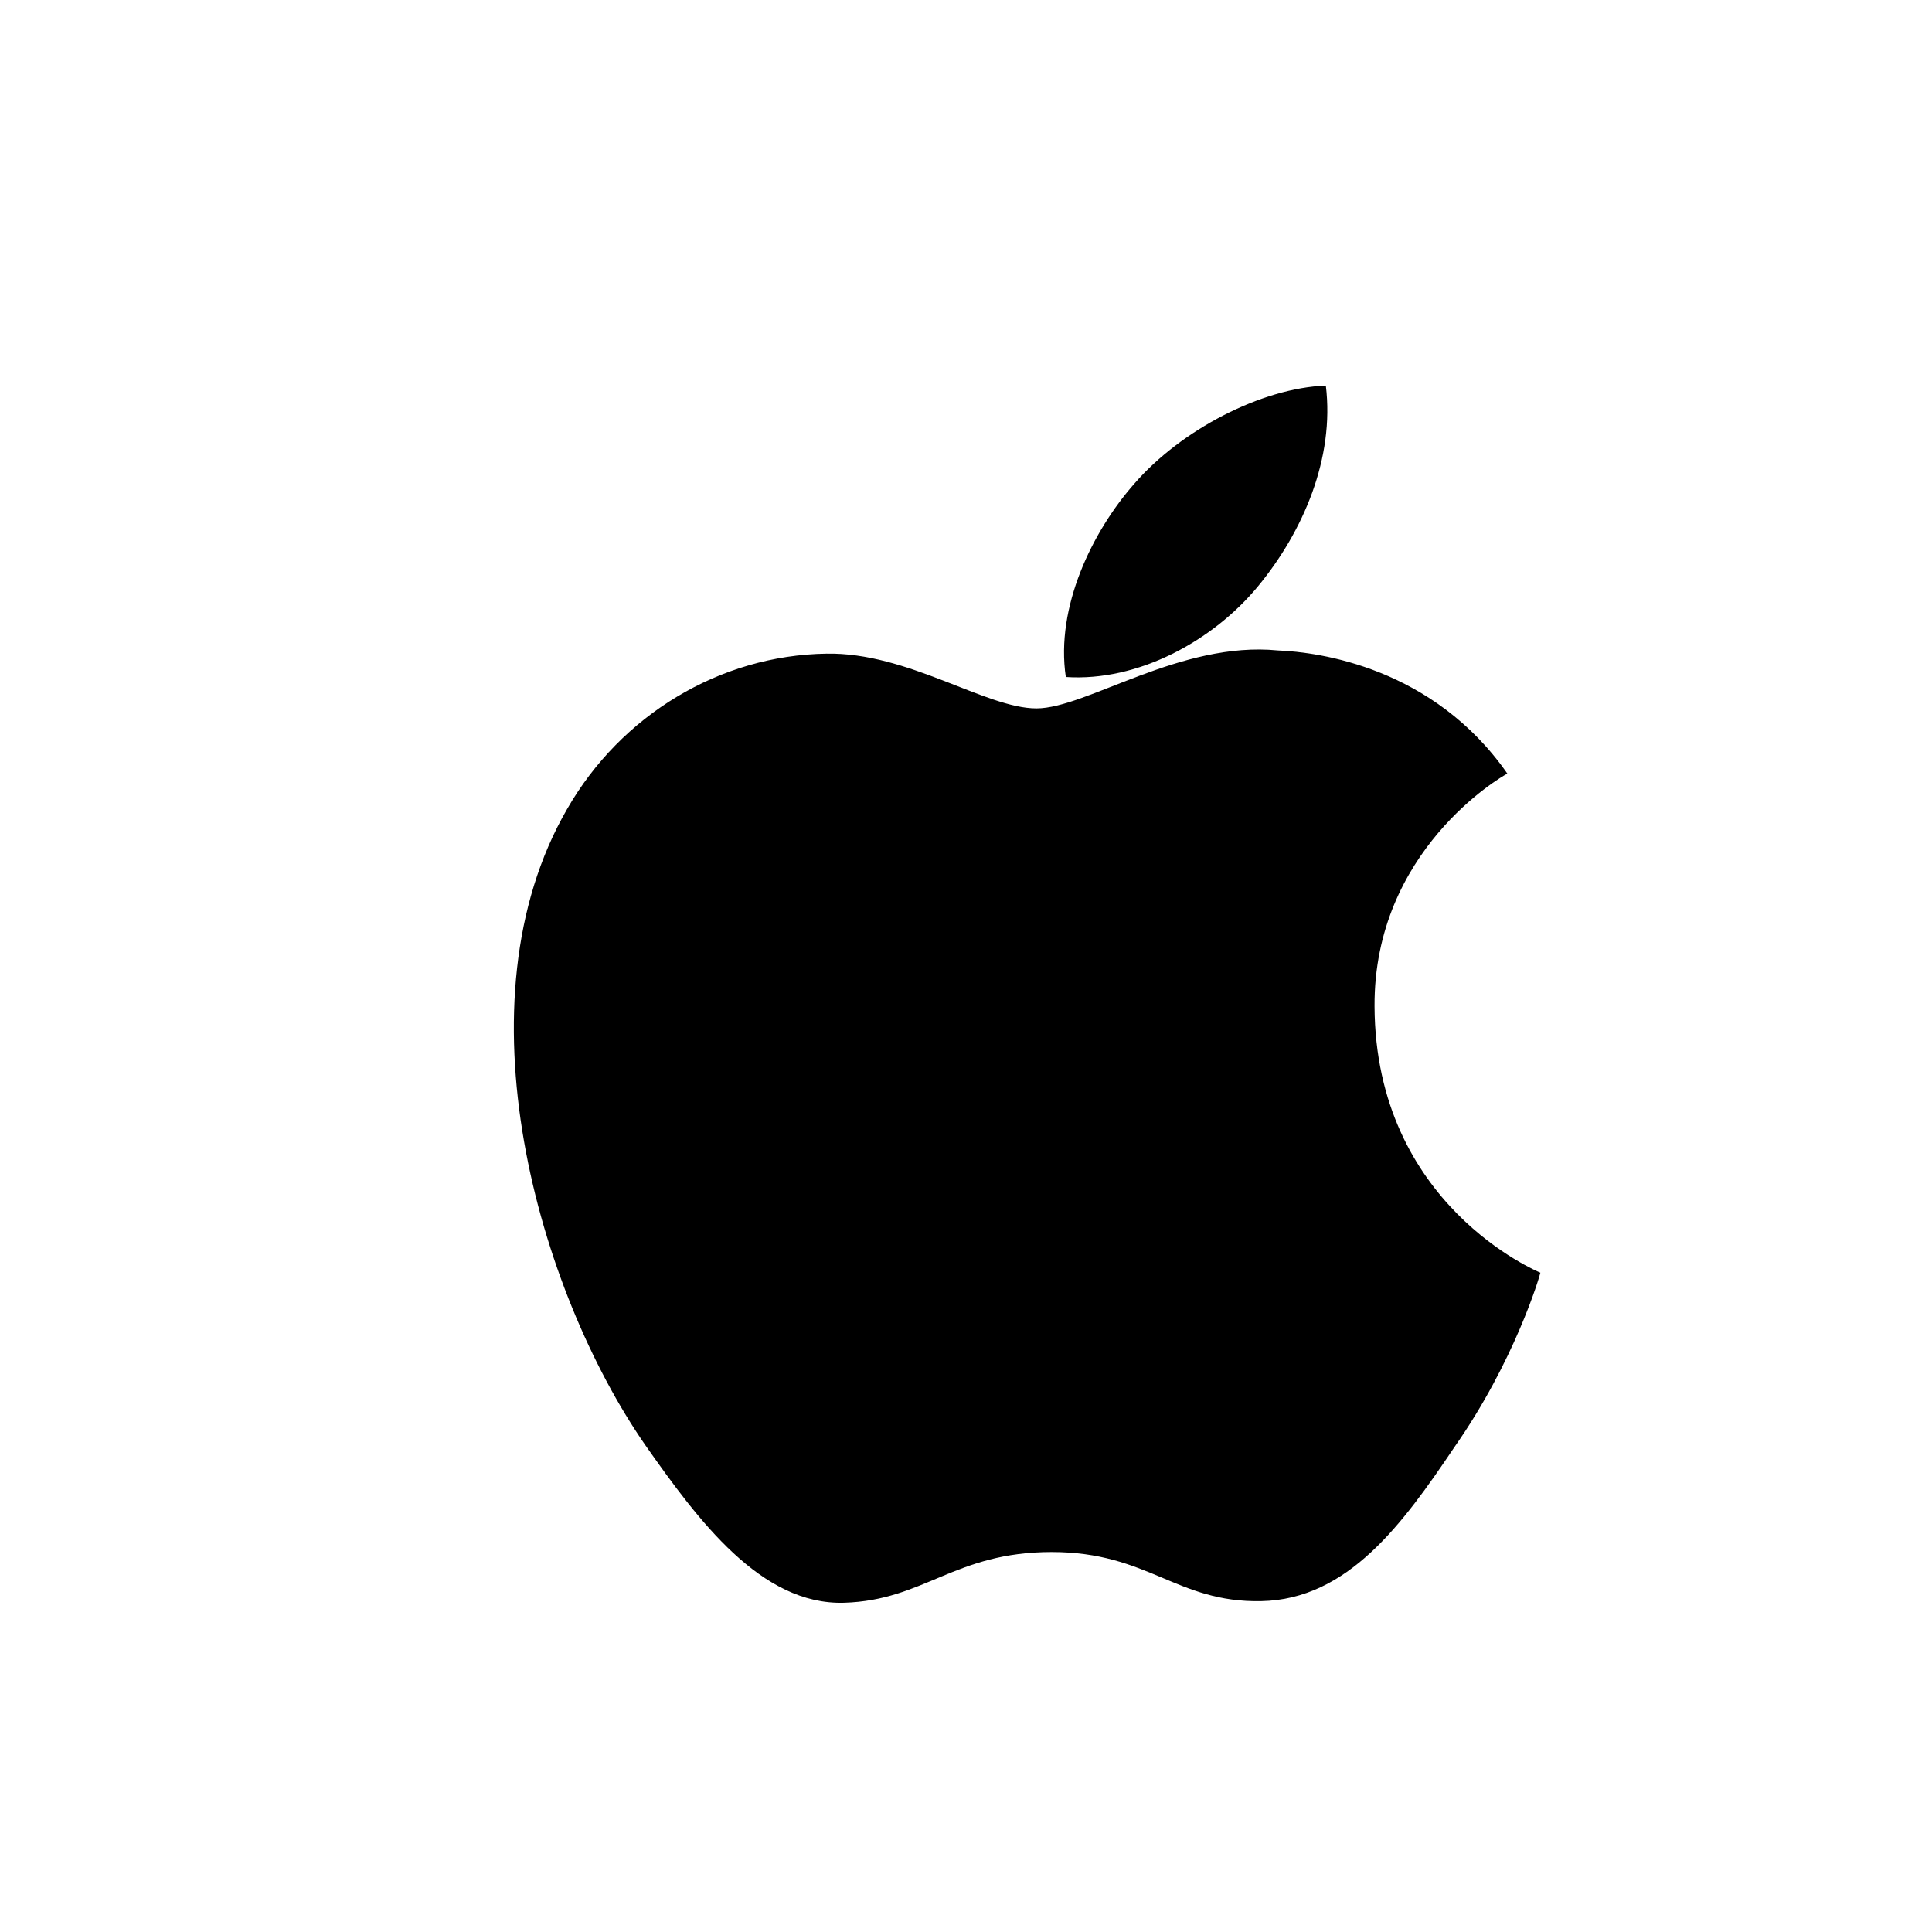 <?xml version="1.0" encoding="UTF-8"?>
<svg width="24" height="24" viewBox="0 0 24 24" fill="none" xmlns="http://www.w3.org/2000/svg">
  <path d="M17.075 12.5C17.065 10.57 18.645 9.65 18.725 9.61C17.805 8.29 16.385 8.1 15.875 8.08C14.665 7.96 13.495 8.8 12.875 8.8C12.245 8.8 11.275 8.1 10.265 8.12C8.945 8.14 7.715 8.88 7.045 10.05C5.655 12.45 6.685 16.03 8.015 17.95C8.675 18.89 9.455 19.94 10.485 19.91C11.485 19.88 11.855 19.28 13.065 19.28C14.265 19.28 14.615 19.91 15.665 19.89C16.745 19.87 17.425 18.93 18.065 17.98C18.815 16.91 19.125 15.86 19.135 15.81C19.115 15.8 17.085 14.97 17.075 12.5Z" fill="black"/>
  <path d="M15.63 7.28C16.19 6.6 16.58 5.69 16.47 4.79C15.67 4.82 14.67 5.34 14.09 6.01C13.57 6.6 13.11 7.54 13.24 8.41C14.14 8.47 15.07 7.96 15.63 7.28Z" fill="black"/>
</svg> 